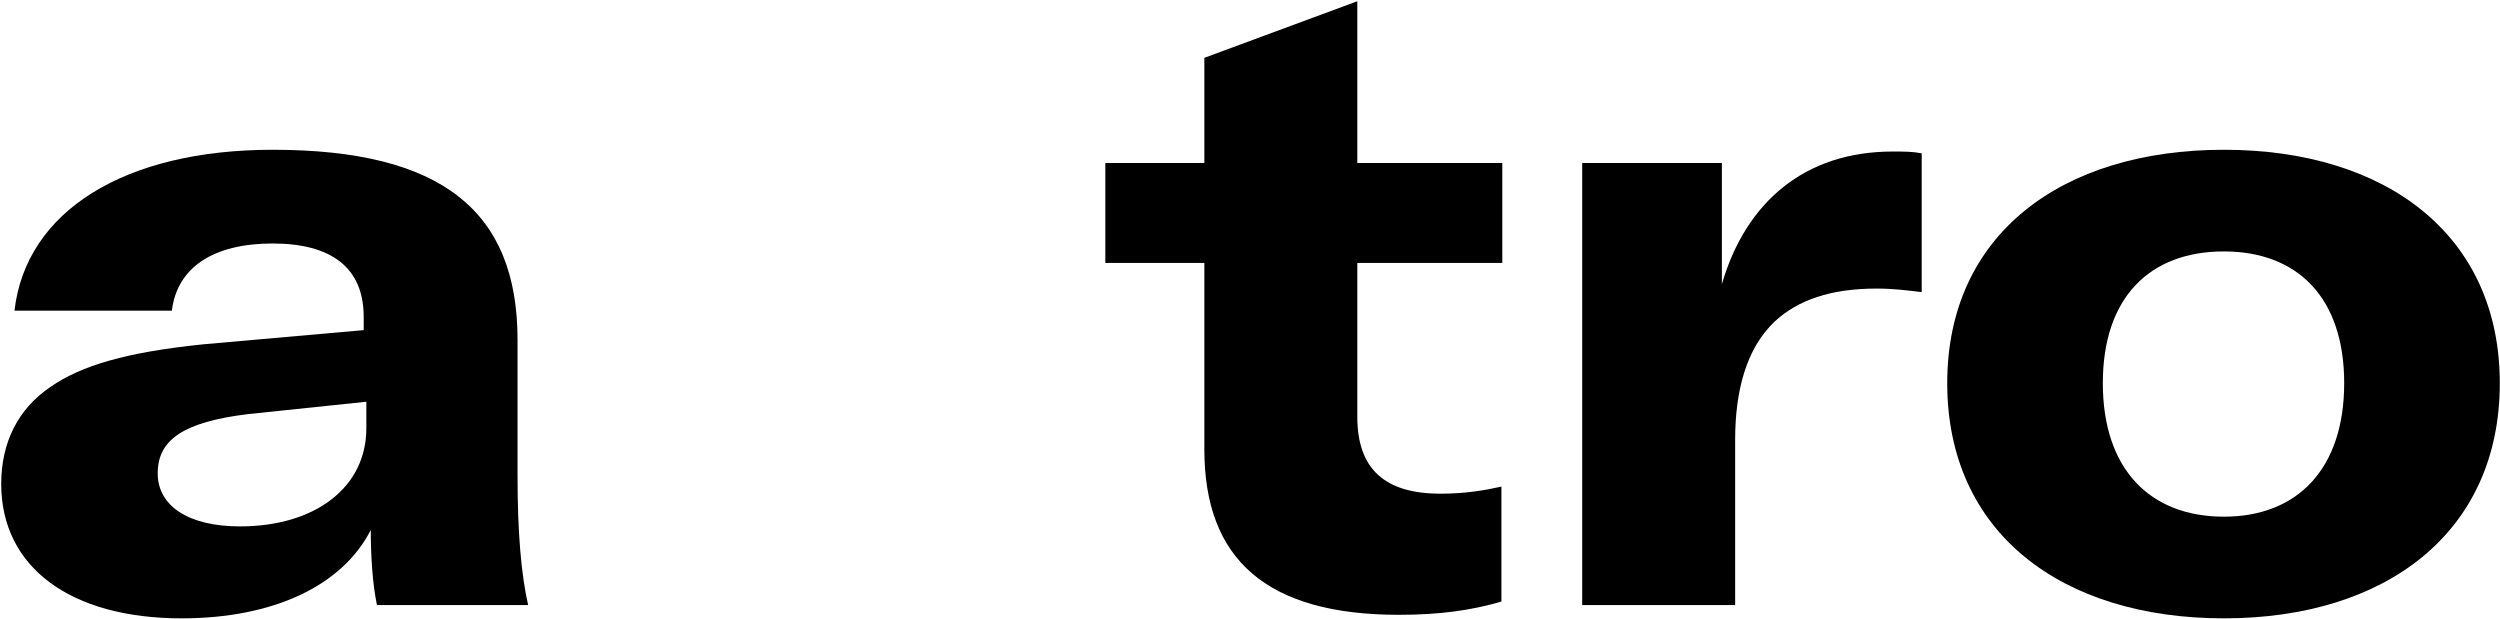 <svg viewBox="0 0 1847 457" fill="none">
  <path
    d="M134.148 456.833C202.08 456.833 253.03 432.665 273.93 391.516C273.93 411.111 275.23 431.36 278.5 447.036H390.19C384.97 424.173 382.36 392.82 382.36 351.671V251.081C382.36 155.717 326.18 110.648 201.43 110.648C92.344 110.648 19.188 155.717 10.697 229.527H126.963C130.882 197.521 157.66 179.885 201.43 179.885C244.53 179.885 268.7 197.521 268.7 234.1V243.896L150.48 254.347C92.997 260.227 60.338 270.023 37.477 285.7C13.31 302.028 0.899 326.851 0.899 357.549C0.899 418.948 51.847 456.833 134.148 456.833ZM177.26 388.902C139.37 388.902 116.512 373.88 116.512 349.712C116.512 324.892 135.45 311.827 183.14 305.949L270.66 296.805V316.4C270.66 360.163 232.78 388.902 177.26 388.902Z"
    fill="currentColor"
  />

  <path
    d="M889.78 194.255V332.076C889.78 413.07 935.5 454.221 1033.48 454.221C1063.53 454.221 1087.04 450.955 1109.25 444.423V359.508C1097.49 362.122 1083.12 364.734 1064.18 364.734C1023.03 364.734 1002.78 346.446 1002.78 307.908V194.255H1109.9V120.445H1002.78V0.914L889.78 42.717V120.445H816.62V194.255H889.78Z"
    fill="currentColor"
  />
  <path
    d="M1272.13 120.445H1168.93V447.036H1281.93V324.892C1281.93 289.618 1289.77 257.613 1311.33 237.364C1328.31 221.687 1352.48 213.198 1386.44 213.198C1398.85 213.198 1408.65 214.502 1419.75 215.809V113.26C1412.57 111.954 1407.34 111.954 1398.2 111.954C1333.53 111.954 1289.77 149.185 1272.13 209.932V120.445Z"
    fill="currentColor"
  />
  <path
    d="M1643.05 456.833C1762.59 456.833 1846.85 393.475 1846.85 283.088C1846.85 173.353 1762.59 110.648 1643.05 110.648C1522.87 110.648 1438.61 173.353 1438.61 283.088C1438.61 393.475 1522.87 456.833 1643.05 456.833ZM1643.05 381.717C1588.19 381.717 1553.57 346.446 1553.57 283.088C1553.57 219.728 1588.19 185.763 1643.05 185.763C1697.27 185.763 1731.89 219.728 1731.89 283.088C1731.89 346.446 1697.27 381.717 1643.05 381.717Z"
    fill="currentColor"
  />
</svg>

